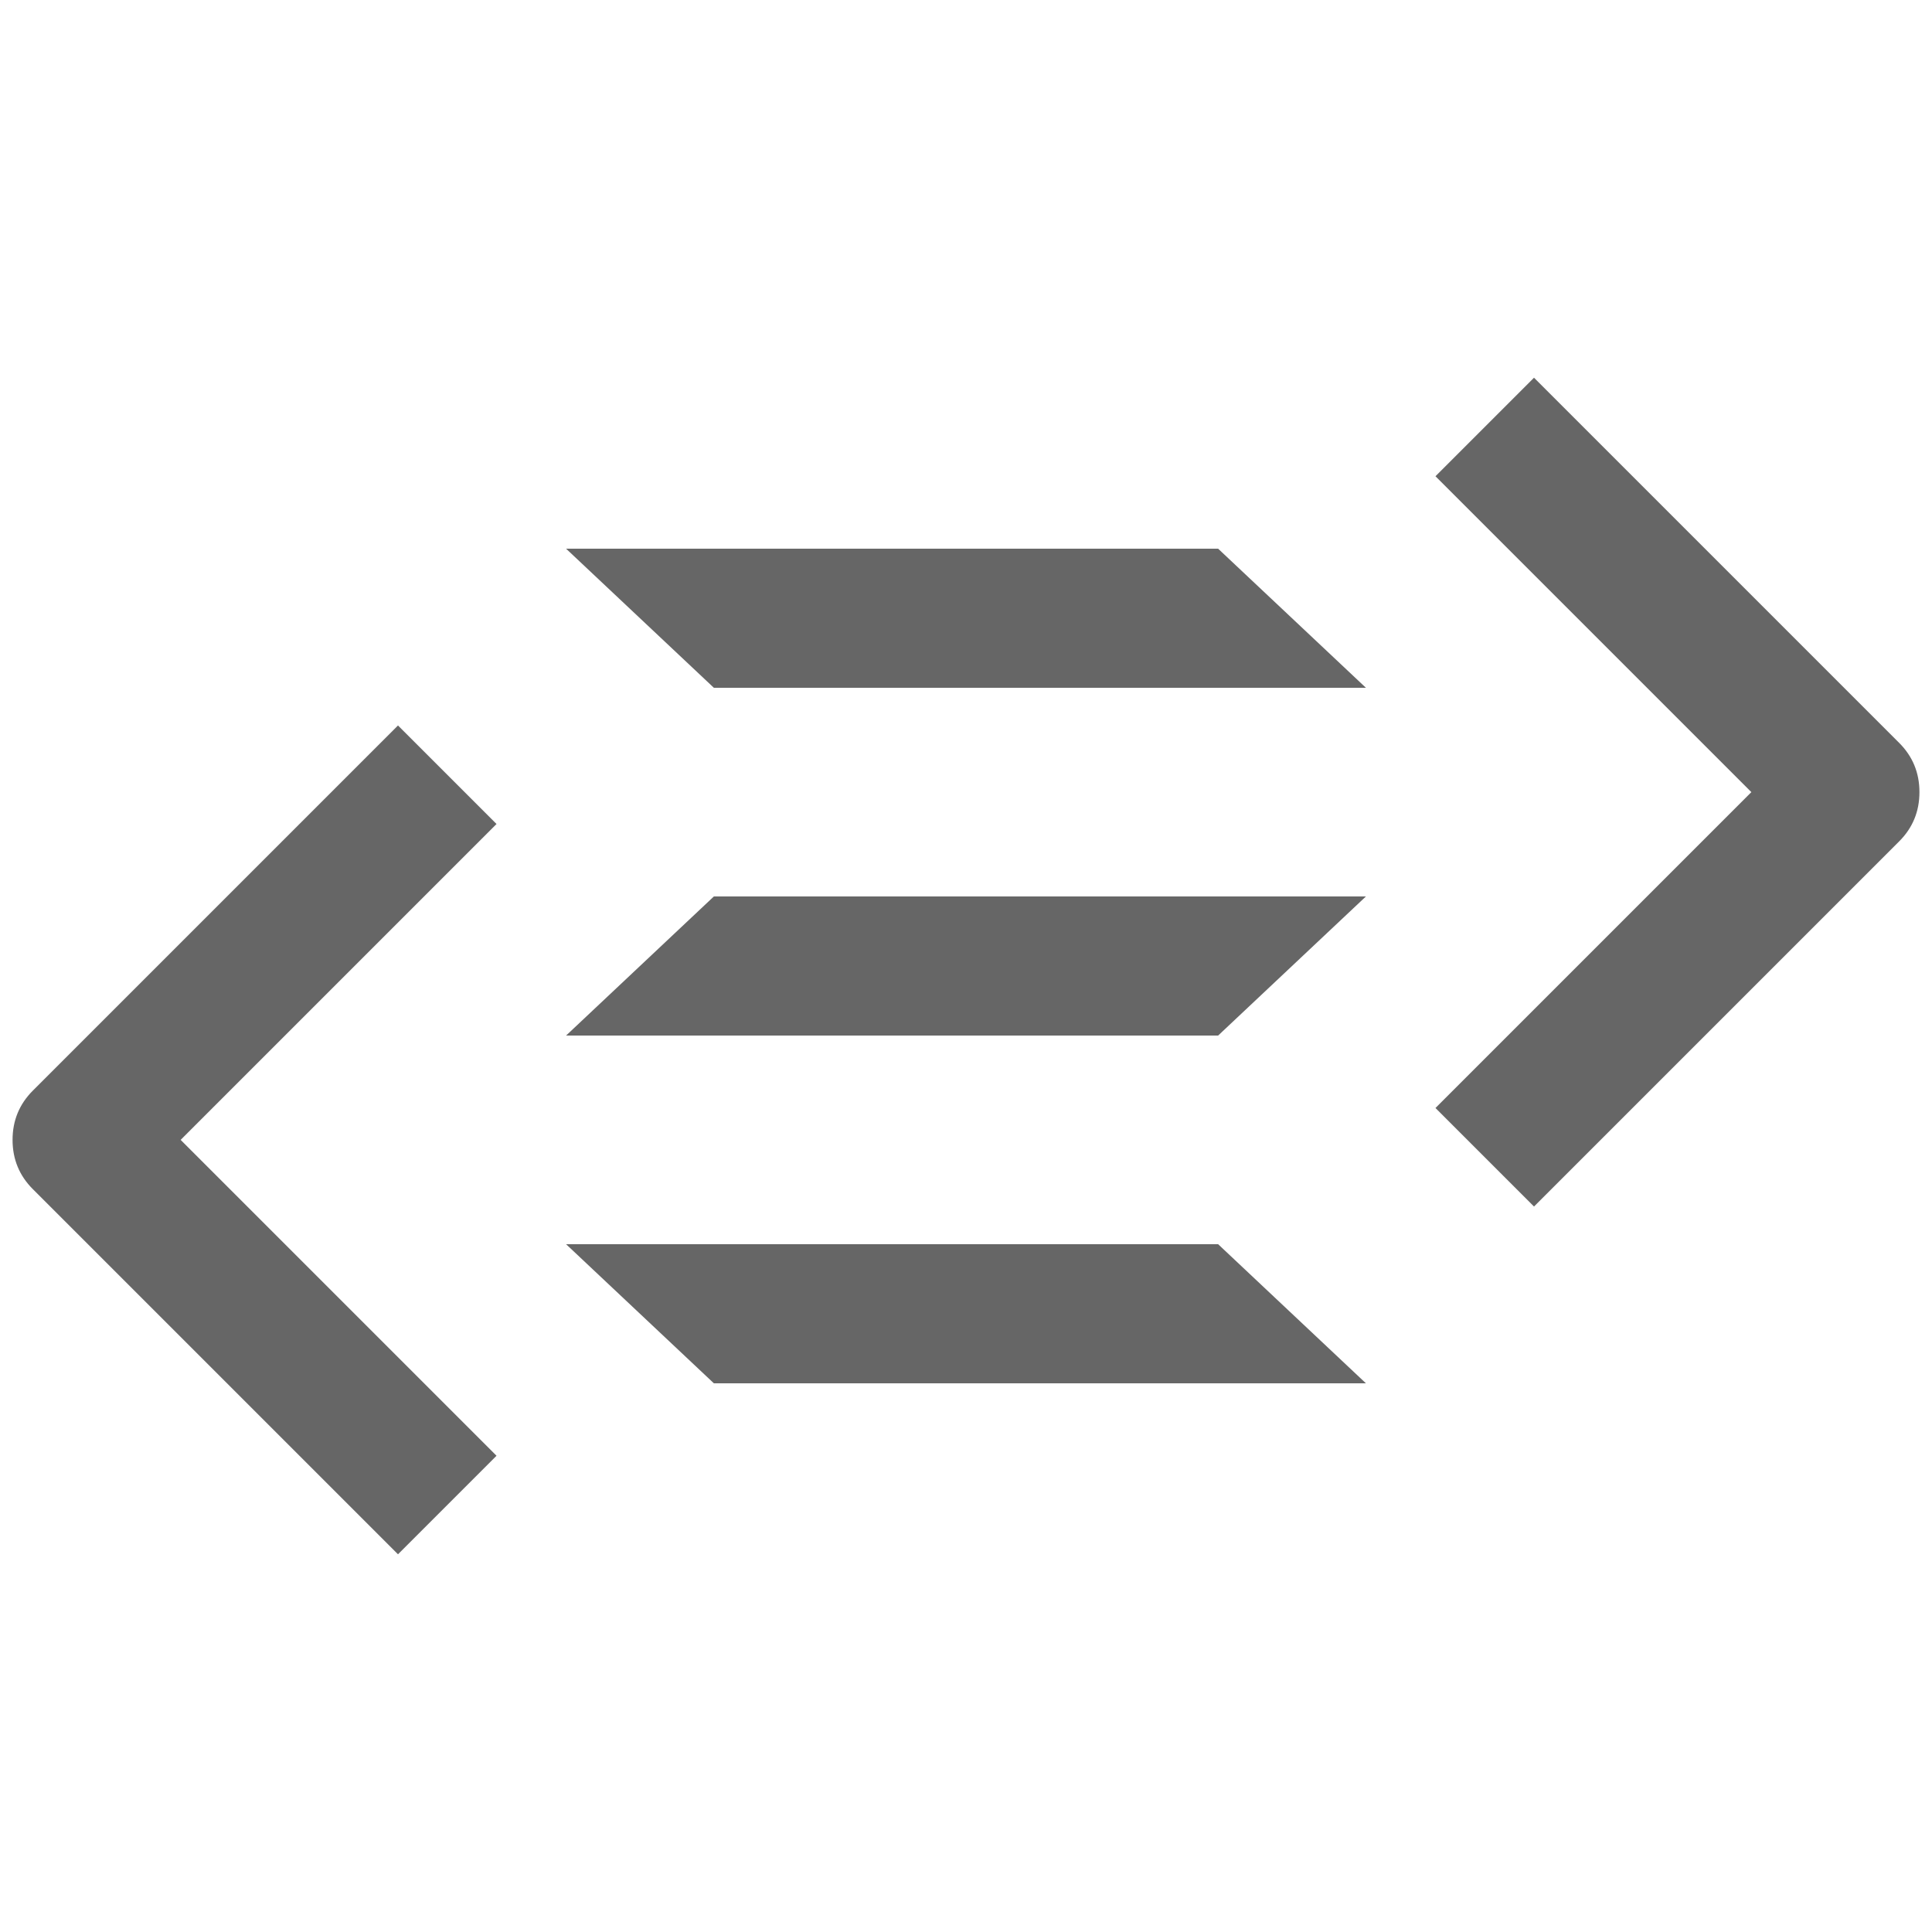 <?xml version="1.0" encoding="UTF-8"?>
<svg xmlns="http://www.w3.org/2000/svg" width="32" height="32" viewBox="0 0 24 24" fill="#666666"><path d="M16.968 17.184L15.132 15.456L7.032 15.456L8.868 17.184L16.968 17.184ZM8.868 11.136L7.032 12.864L15.132 12.864L16.968 11.136L8.868 11.136ZM16.968 8.544L15.132 6.816L7.032 6.816L8.868 8.544L16.968 8.544ZM2.244 14.160L6.168 10.236L4.944 9.012L0.408 13.548Q0.156 13.800 0.156 14.160Q0.156 14.520 0.408 14.772L0.408 14.772L4.944 19.308L6.168 18.084L2.244 14.160ZM23.592 9.228L23.592 9.228L19.056 4.692L17.832 5.916L21.756 9.840L17.832 13.764L19.056 14.988L23.592 10.452Q23.844 10.200 23.844 9.840Q23.844 9.480 23.592 9.228Z"/></svg>